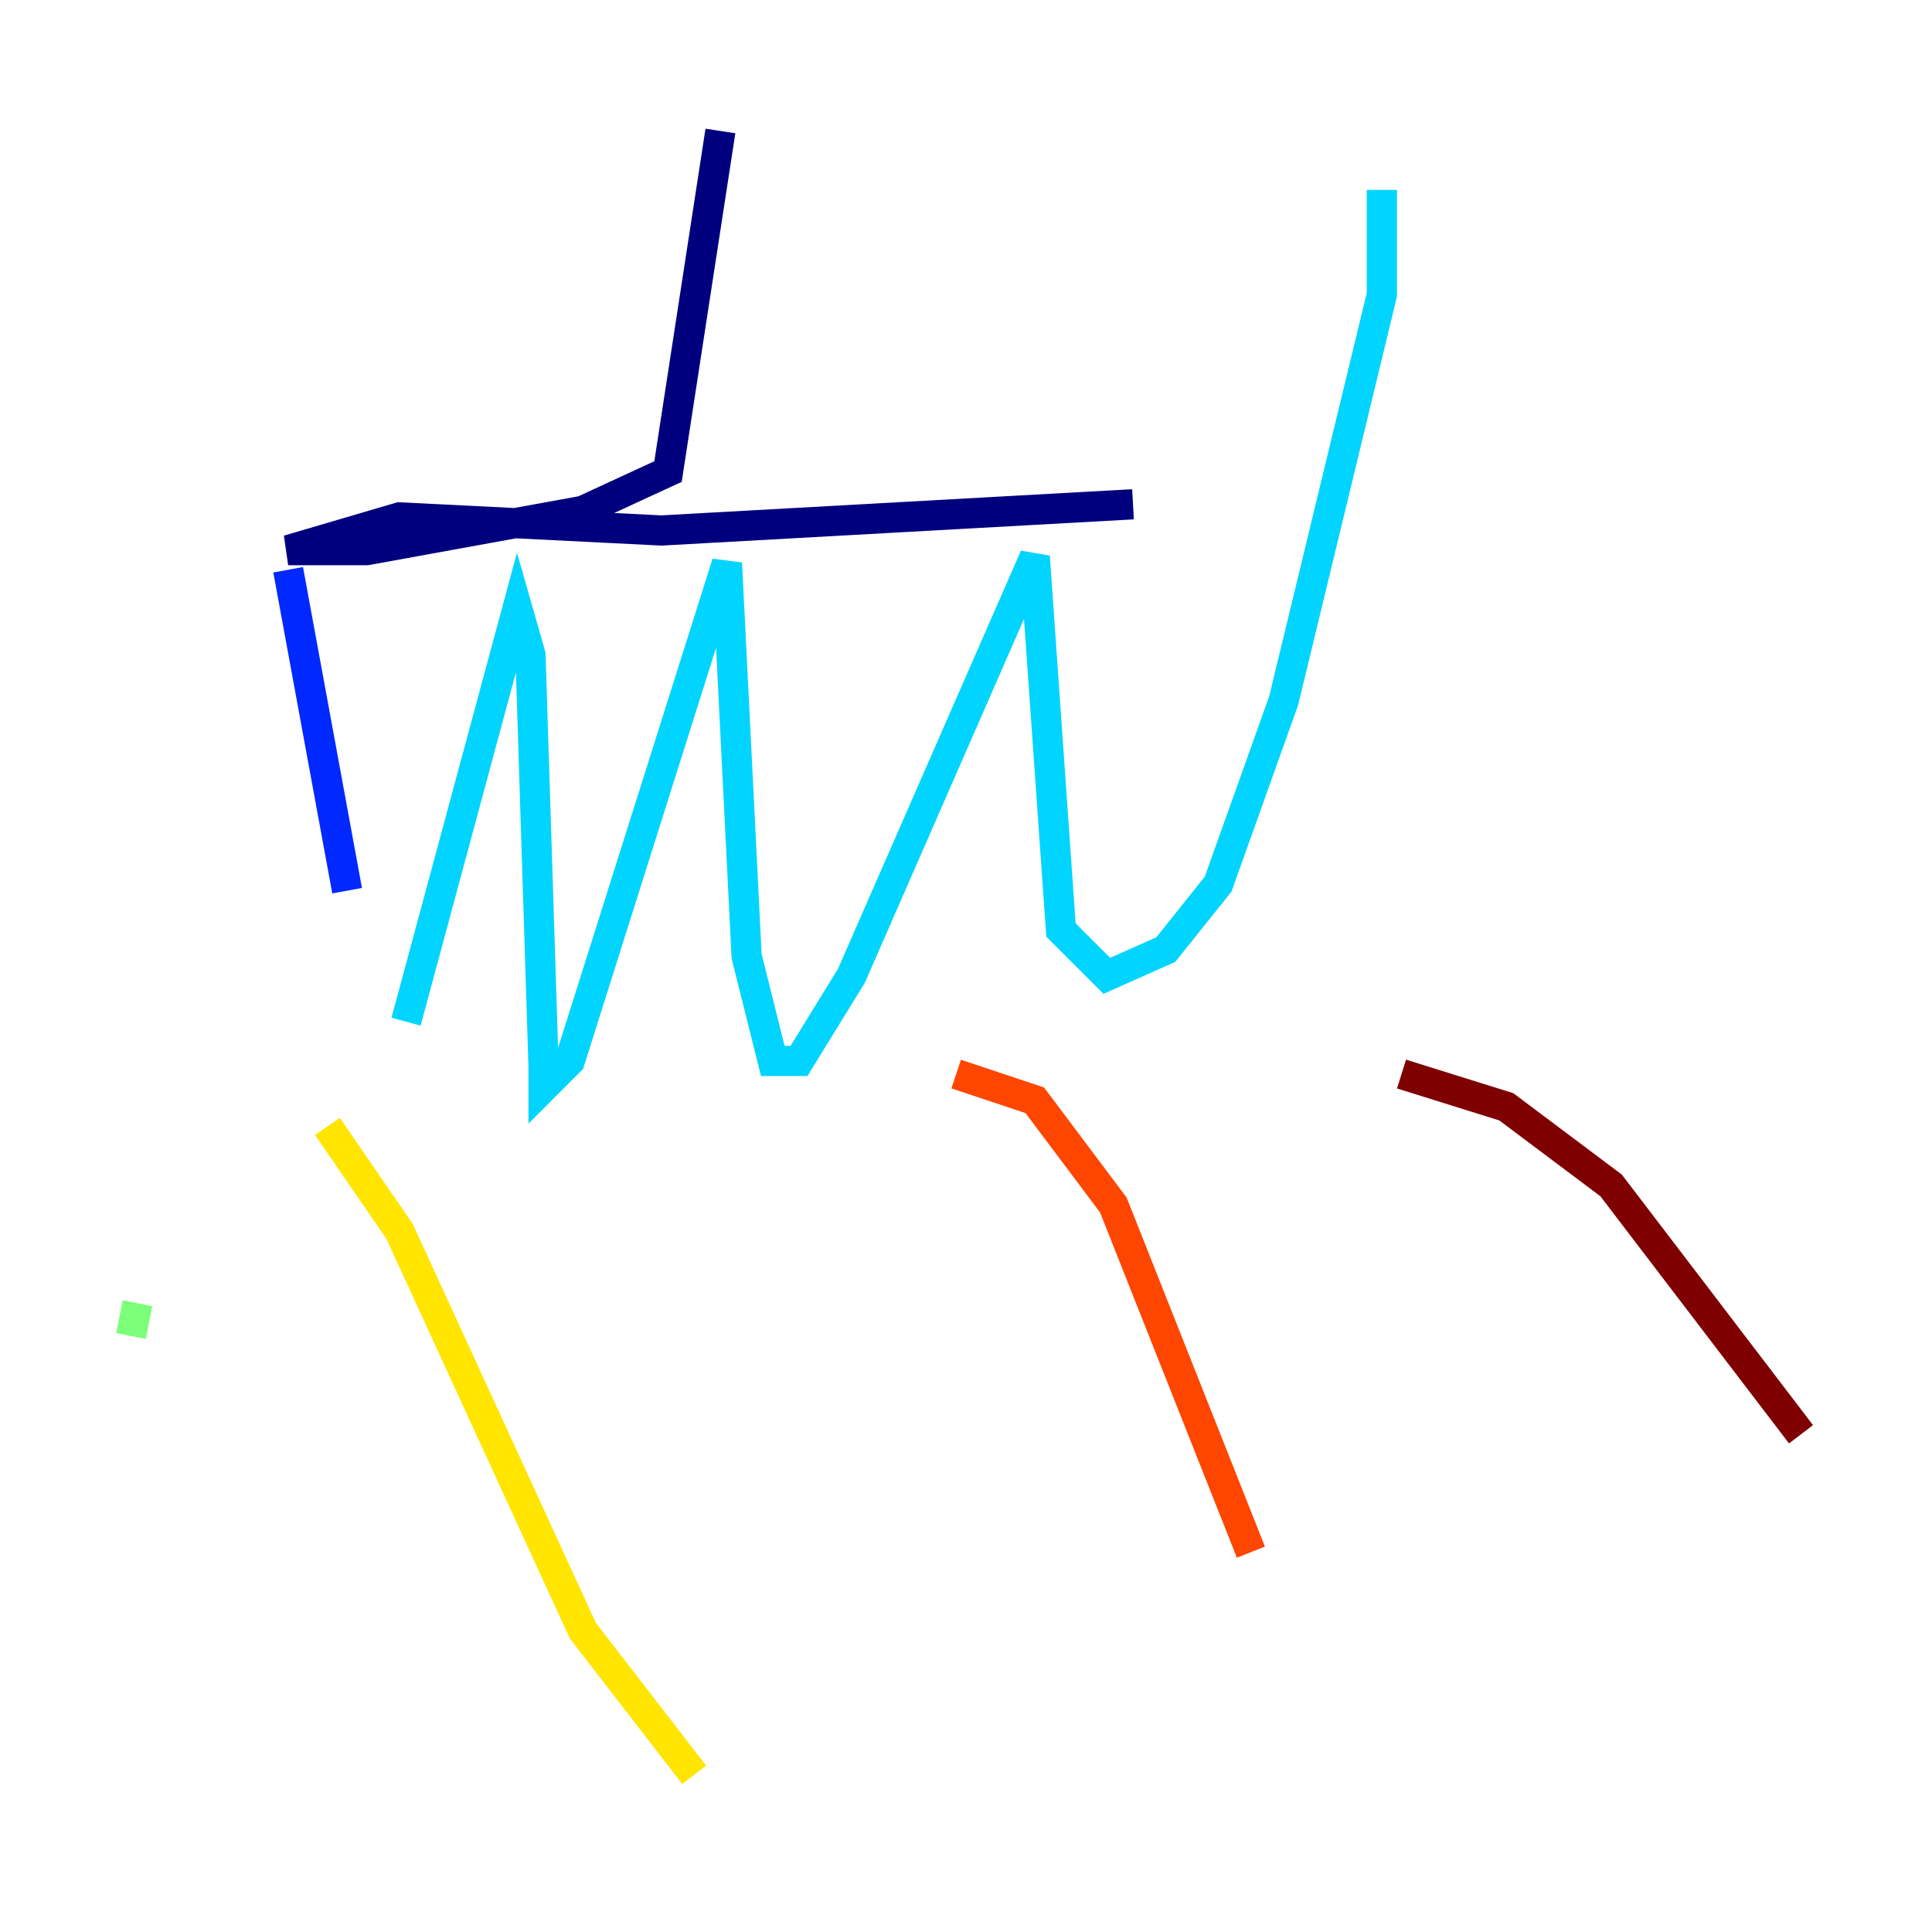 <?xml version="1.0" encoding="utf-8" ?>
<svg baseProfile="tiny" height="128" version="1.2" viewBox="0,0,128,128" width="128" xmlns="http://www.w3.org/2000/svg" xmlns:ev="http://www.w3.org/2001/xml-events" xmlns:xlink="http://www.w3.org/1999/xlink"><defs /><polyline fill="none" points="47.729,8.678 44.258,31.241 38.617,33.844 24.298,36.447 19.091,36.447 26.468,34.278 43.824,35.146 75.064,33.41" stroke="#00007f" stroke-width="2" /><polyline fill="none" points="19.091,37.749 22.997,59.01" stroke="#0028ff" stroke-width="2" /><polyline fill="none" points="26.902,67.688 34.278,40.352 35.146,43.39 36.014,70.725 36.014,72.027 37.749,70.291 48.163,37.315 49.464,63.349 51.2,70.291 52.936,70.291 56.407,64.651 68.556,36.881 70.291,61.614 73.329,64.651 77.234,62.915 80.705,58.576 85.044,46.427 91.552,19.525 91.552,12.583" stroke="#00d4ff" stroke-width="2" /><polyline fill="none" points="9.112,86.346 8.678,88.515" stroke="#7cff79" stroke-width="2" /><polyline fill="none" points="21.695,74.63 26.468,81.573 38.617,108.041 45.993,117.586" stroke="#ffe500" stroke-width="2" /><polyline fill="none" points="63.349,71.159 68.556,72.895 73.763,79.837 82.875,102.834" stroke="#ff4600" stroke-width="2" /><polyline fill="none" points="92.854,71.159 99.797,73.329 106.739,78.536 119.322,95.024" stroke="#7f0000" stroke-width="2" /></svg>